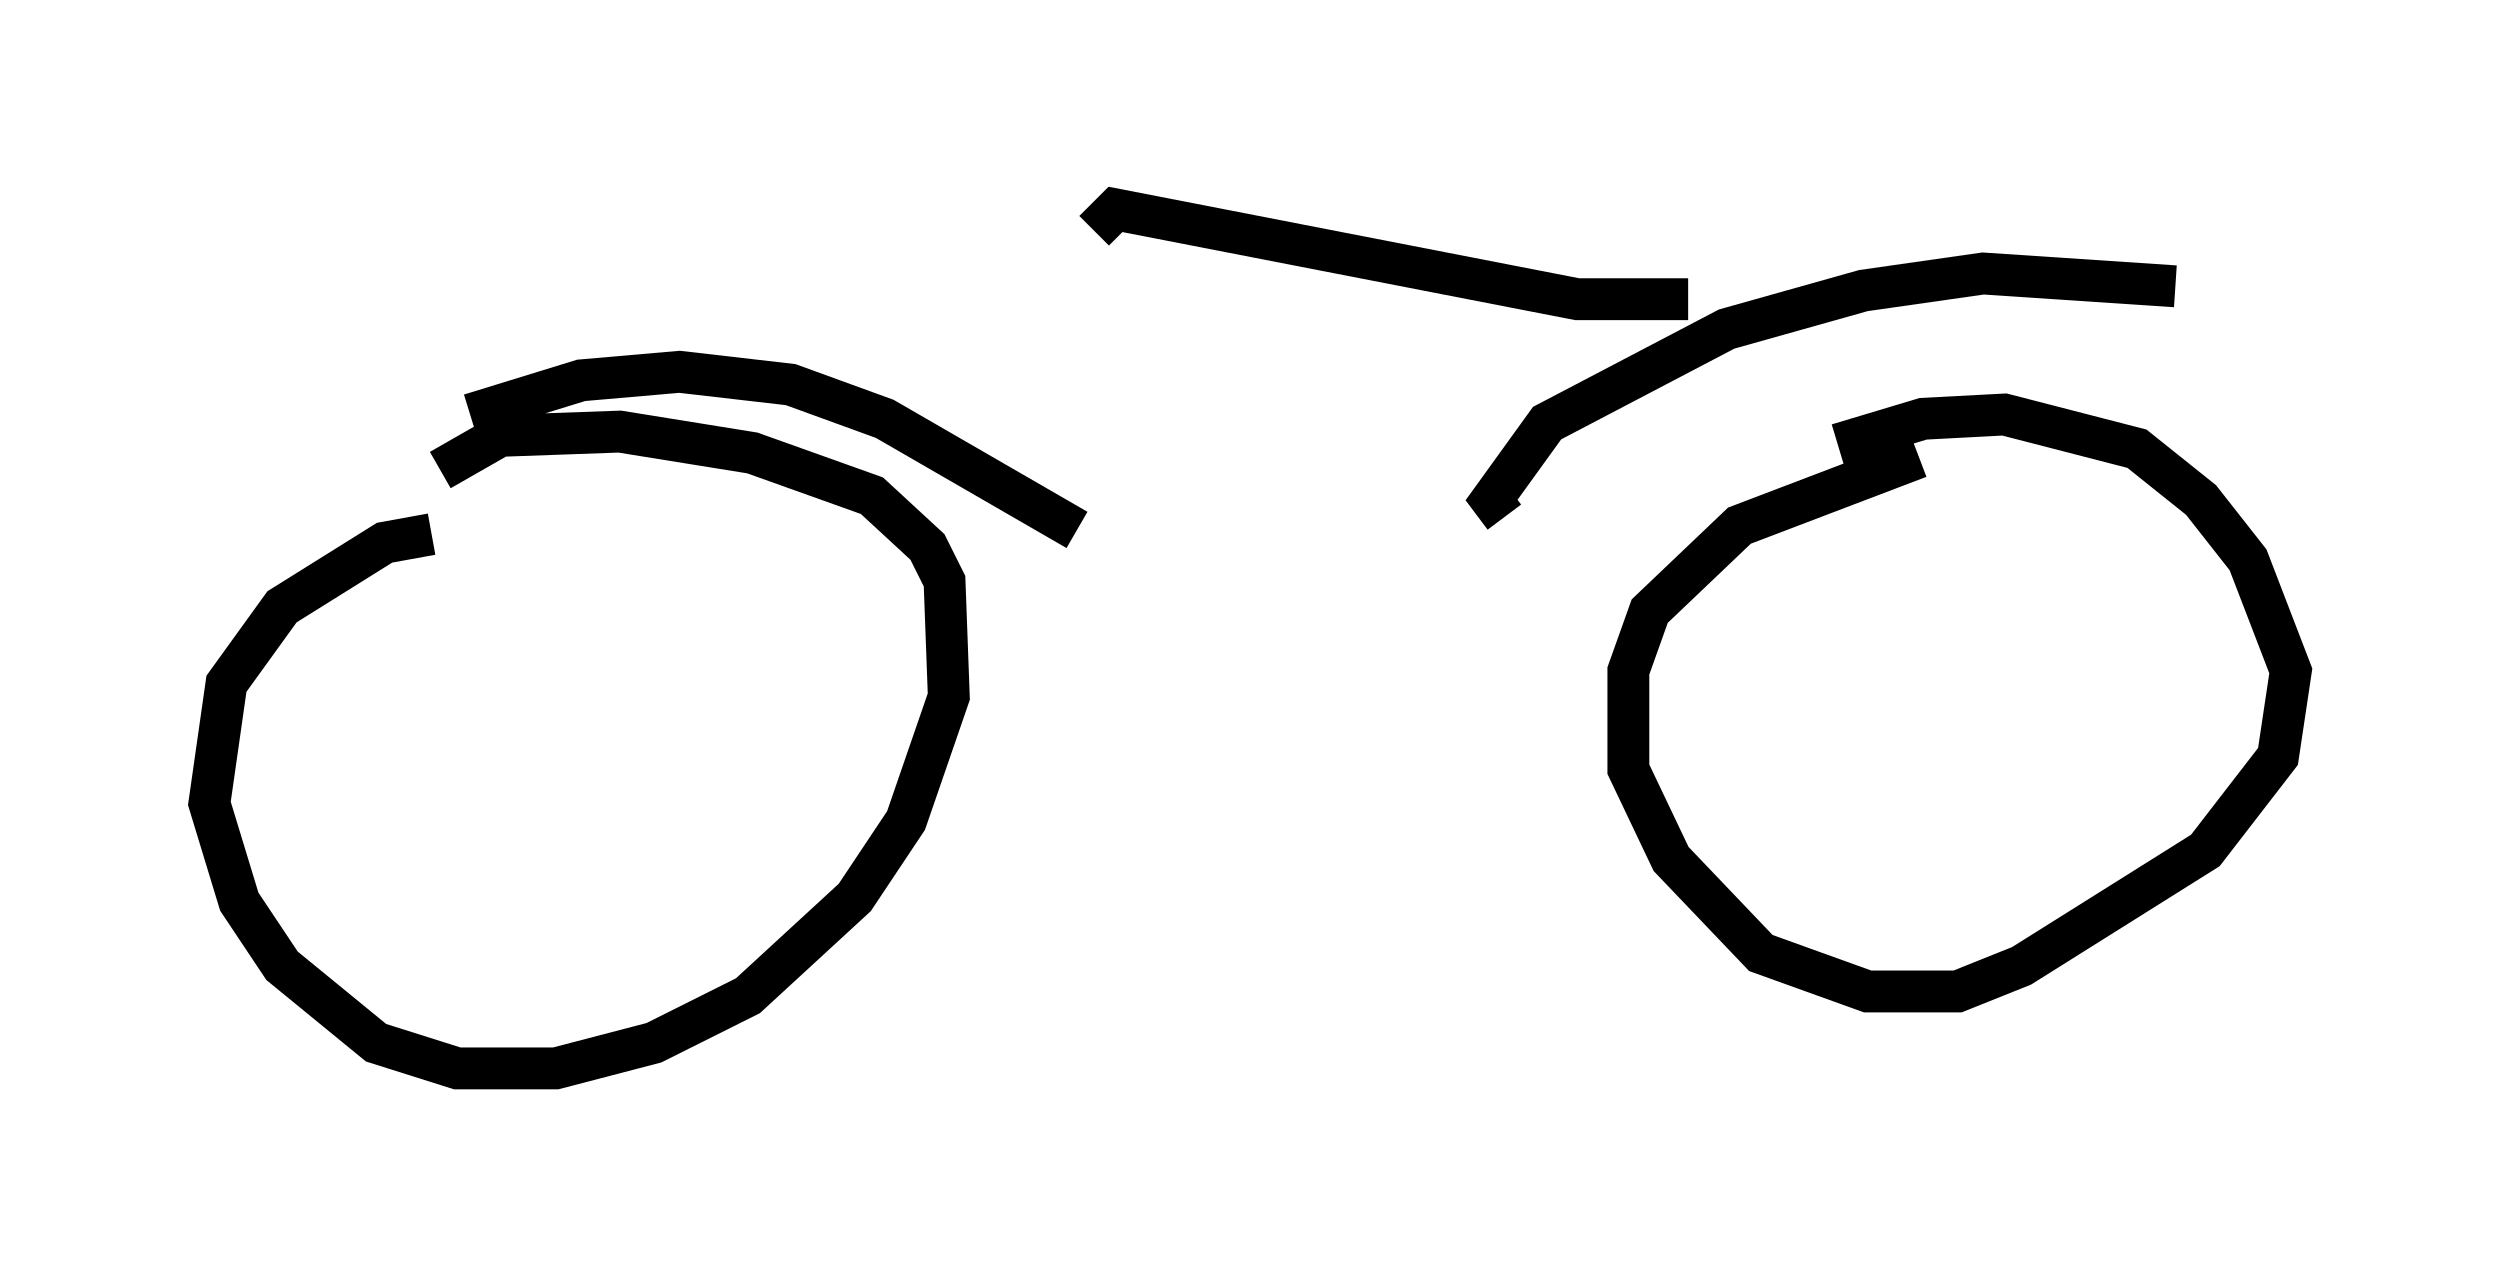 <?xml version="1.0" encoding="utf-8" ?>
<svg baseProfile="full" height="30.519" version="1.1" width="59.715" xmlns="http://www.w3.org/2000/svg" xmlns:ev="http://www.w3.org/2001/xml-events" xmlns:xlink="http://www.w3.org/1999/xlink"><defs /><rect fill="white" height="30.519" width="59.715" x="0" y="0" /><path d="M14.086, 13.269 m-3.777, -0.51 l-1.123, 0.204 -2.45, 1.531 l-1.327, 1.838 -0.408, 2.858 l0.715, 2.348 1.021, 1.531 l2.246, 1.838 1.94, 0.613 l2.348, 0.0 2.348, -0.613 l2.246, -1.123 2.552, -2.348 l1.225, -1.838 1.021, -2.96 l-0.102, -2.756 -0.408, -0.817 l-1.327, -1.225 -2.858, -1.021 l-3.165, -0.51 -2.858, 0.102 l-1.429, 0.817 m35.321, -0.306 l-4.288, 1.633 -2.144, 2.042 l-0.51, 1.429 0.0, 2.348 l1.021, 2.144 2.144, 2.246 l2.552, 0.919 2.144, 0.0 l1.531, -0.613 4.39, -2.756 l1.735, -2.246 0.306, -2.042 l-1.021, -2.654 -1.123, -1.429 l-1.531, -1.225 -3.165, -0.817 l-1.94, 0.102 -2.042, 0.613 m8.065, -3.777 l-4.594, -0.306 -2.858, 0.408 l-3.267, 0.919 -4.288, 2.246 l-1.327, 1.838 0.306, 0.408 m-10.208, 0.306 l-4.594, -2.654 -2.246, -0.817 l-2.654, -0.306 -2.348, 0.204 l-2.654, 0.817 m29.094, -2.756 l-2.654, 0.0 -11.025, -2.144 l-0.51, 0.51 " fill="none" stroke="black" stroke-width="1" /></svg>